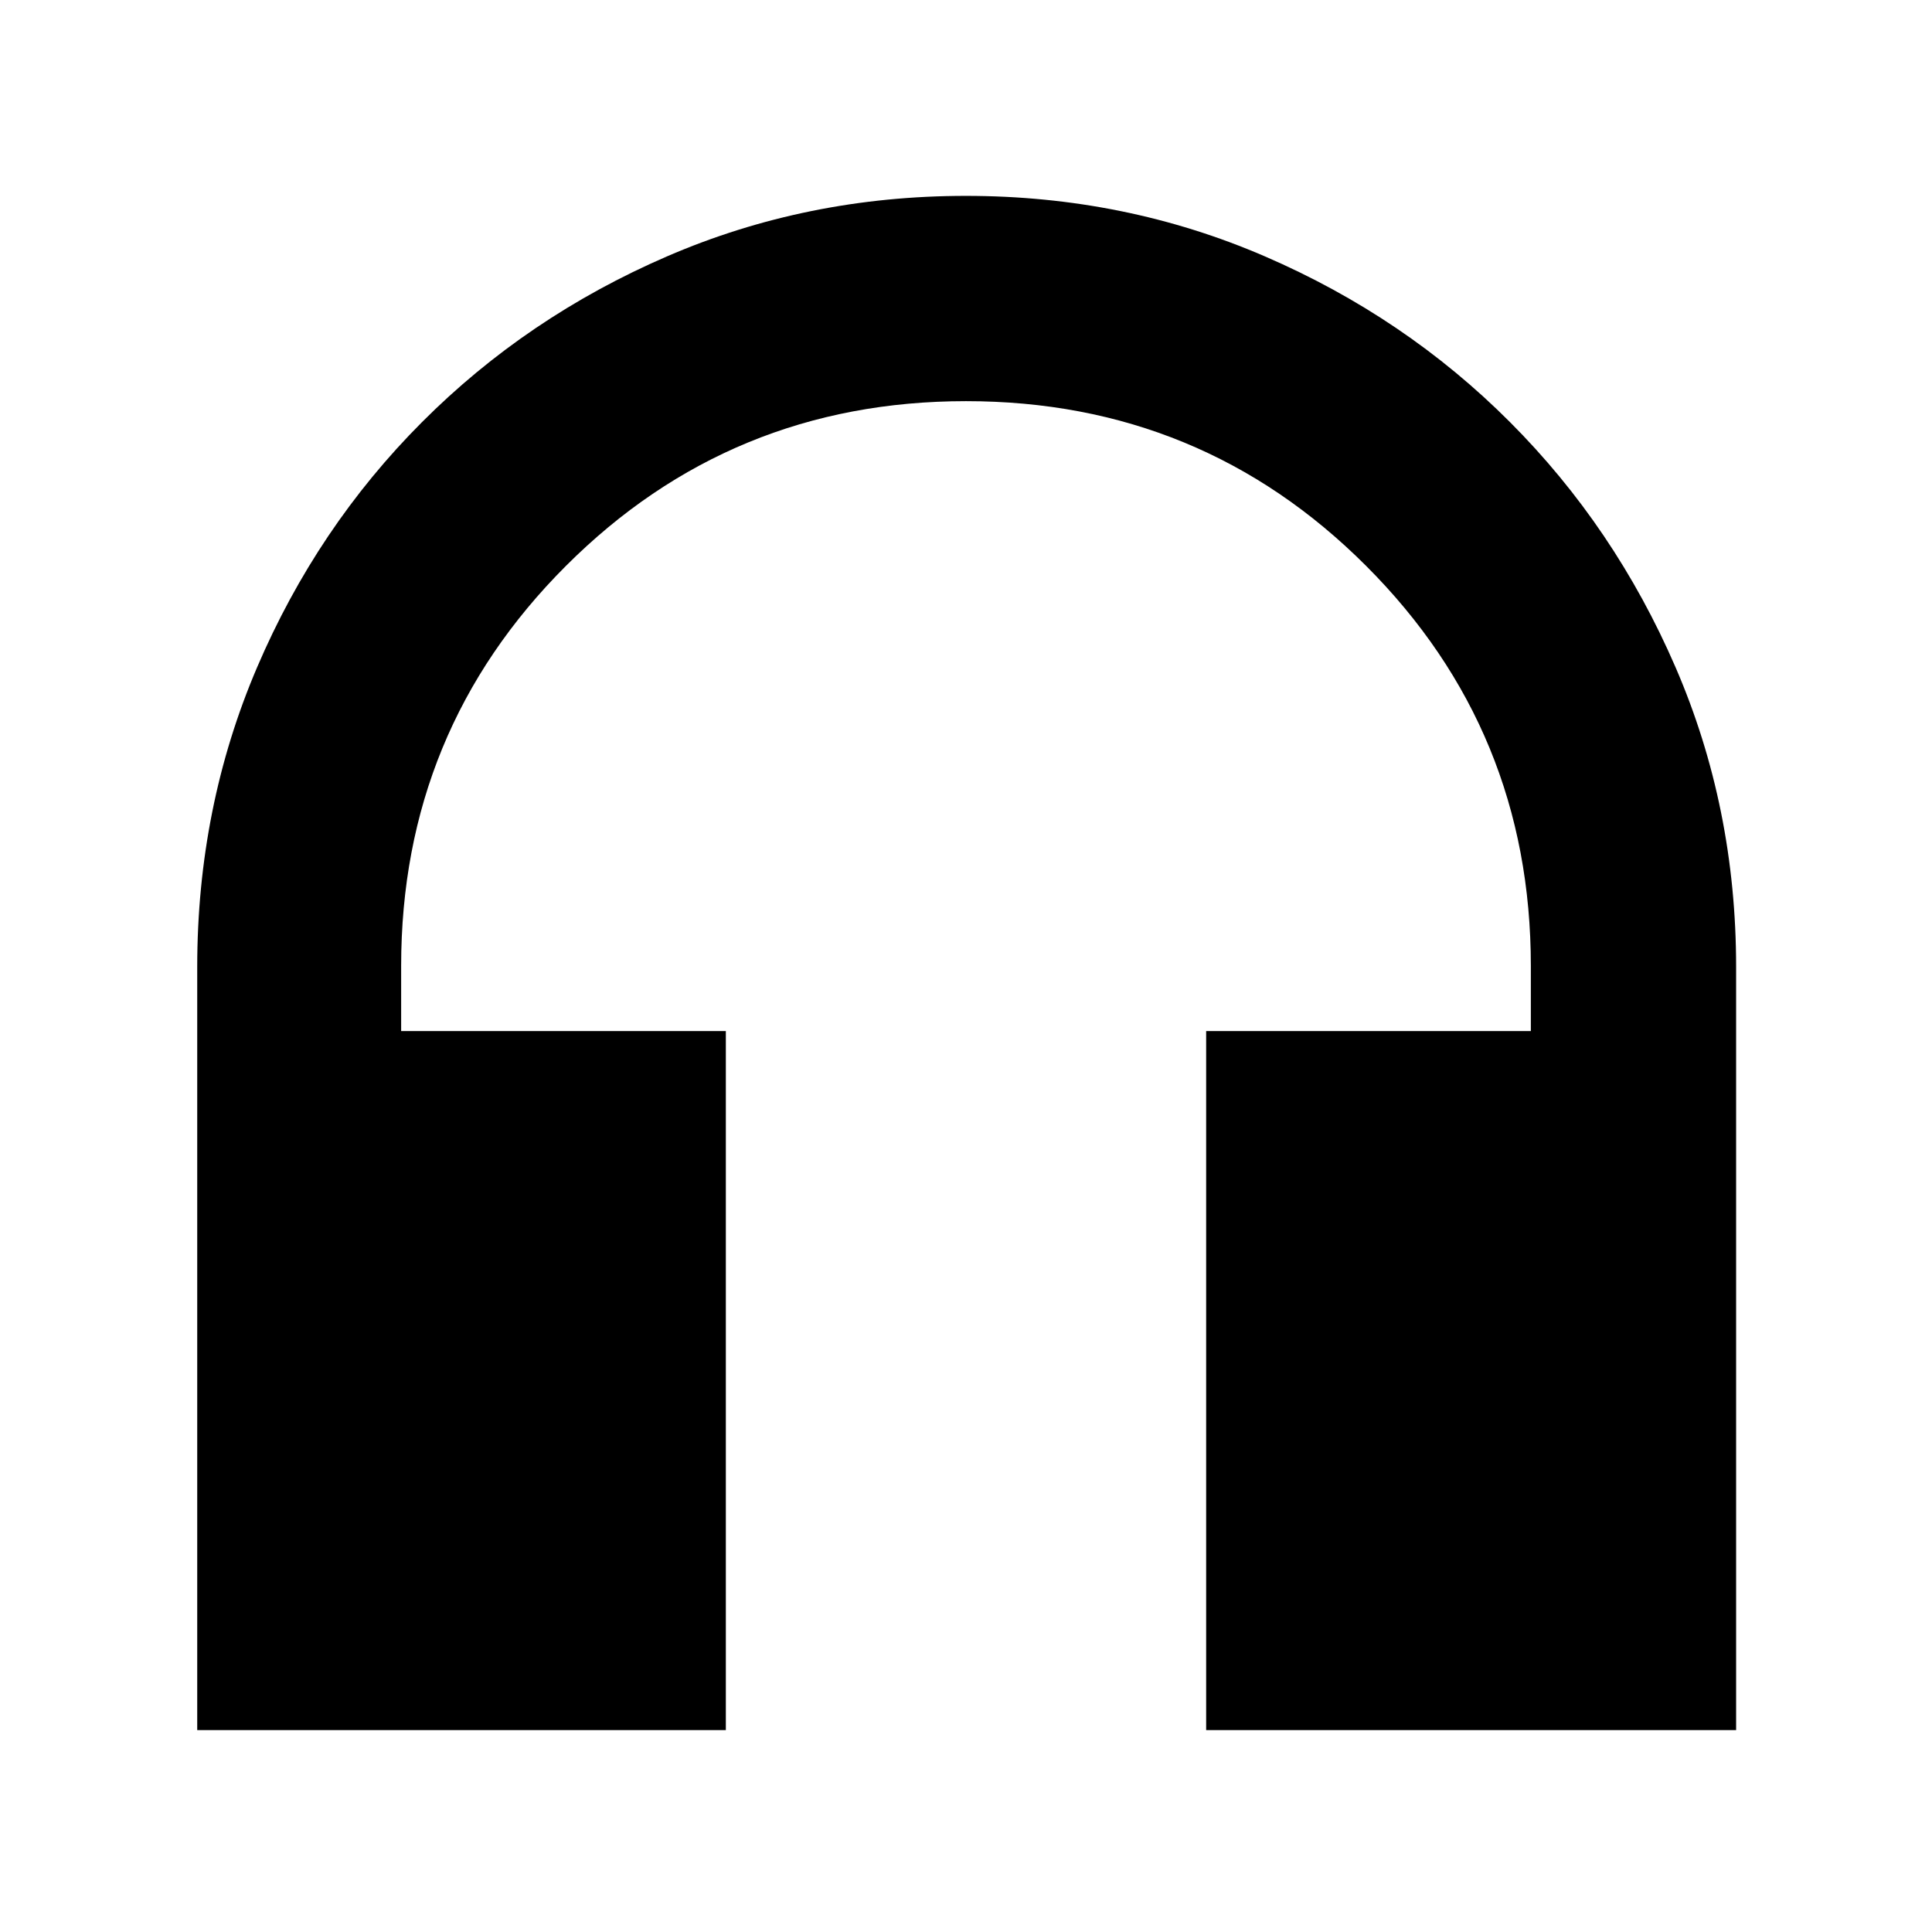 <svg xmlns="http://www.w3.org/2000/svg" height="40" viewBox="0 -960 960 960" width="40"><path d="M360.67-100.33H98v-379.15q0-79.43 29.77-148.98 29.77-69.54 81.92-121.79 52.14-52.25 121.68-82.33 69.54-30.09 148.59-30.09 79.04 0 148.62 30.09 69.59 30.08 121.73 82.33 52.15 52.25 82.25 121.79 30.11 69.55 30.11 148.98v379.15H599.33v-347.34h161.34V-480q0-116.95-81.85-198.81t-198.79-81.86q-116.93 0-198.82 81.86-81.88 81.86-81.88 198.81v32.33h161.34v347.34Z"/></svg>